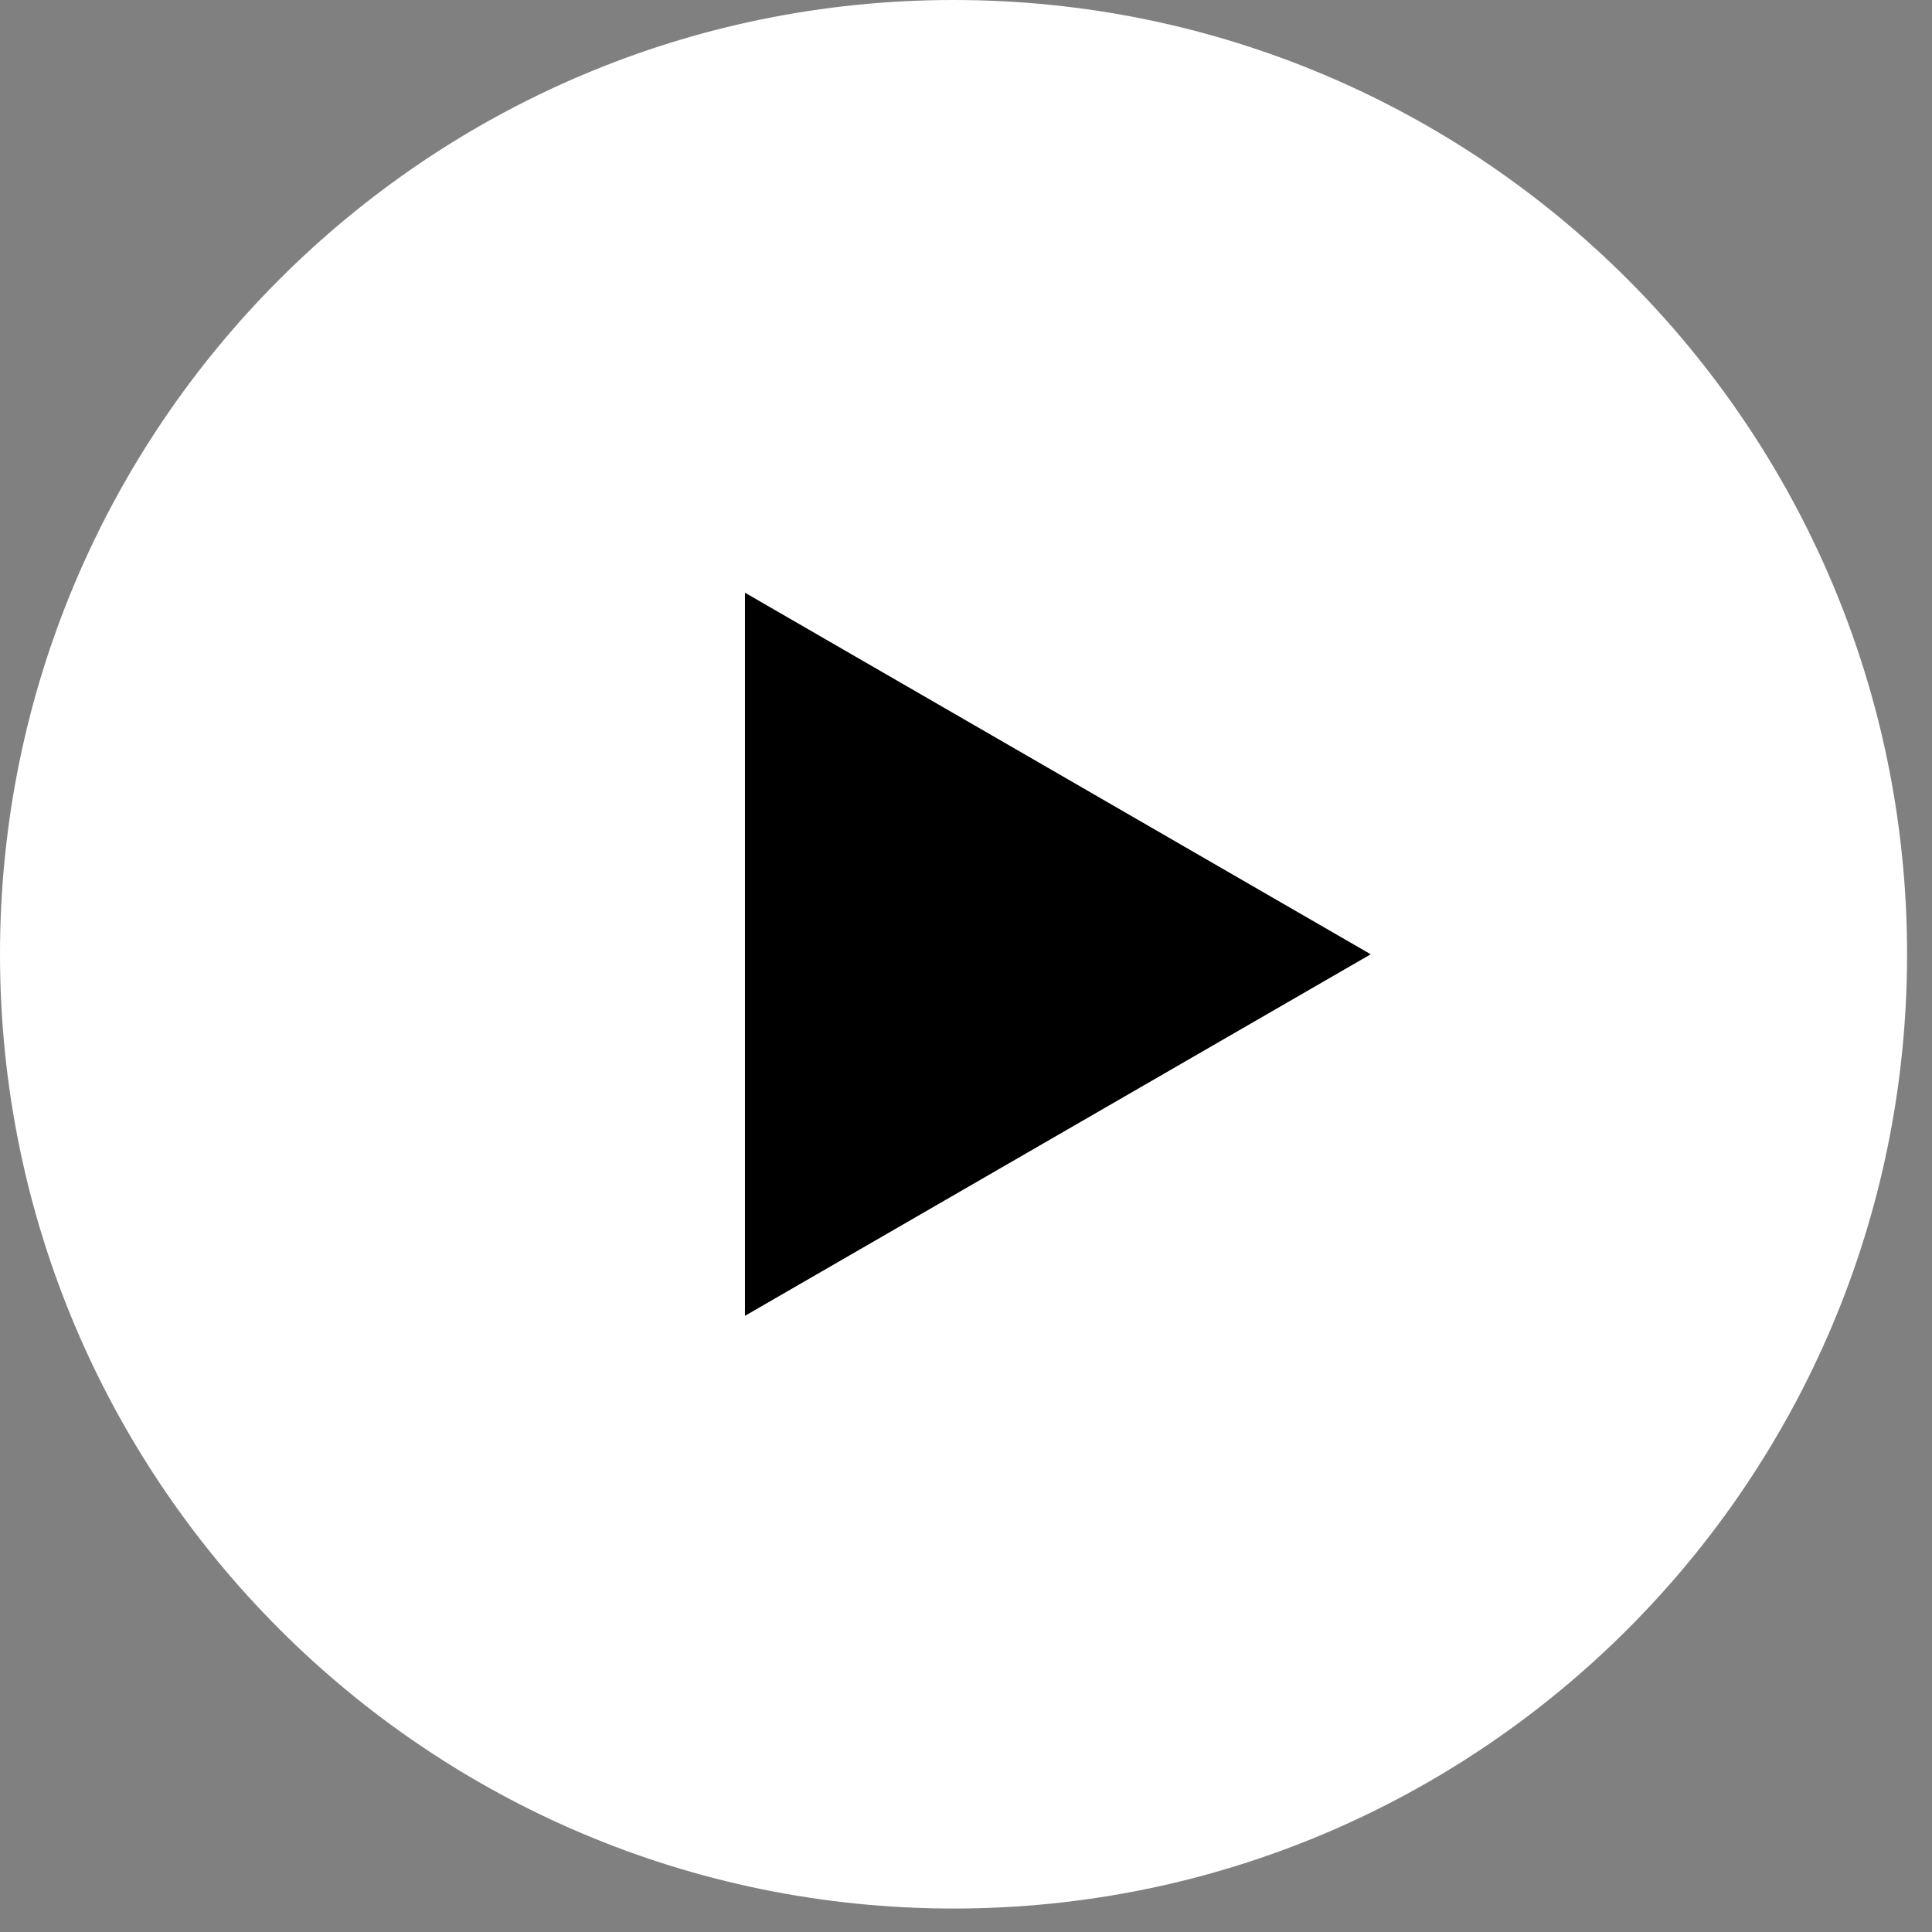 <svg width="61" height="61" viewBox="0 0 61 61" fill="none" xmlns="http://www.w3.org/2000/svg">
<rect x="0" y="0" width="61" height="61" fill="#808080" stroke="none"/>
<path d="M60.213 30.13C60.213 46.77 46.734 60.259 30.107 60.259C13.479 60.259 0 46.77 0 30.13C0 13.489 13.479 0 30.107 0C46.734 0 60.213 13.489 60.213 30.13Z" fill="white"/>
<path d="M43.278 30.13L23.521 41.545L23.521 18.714L43.278 30.13Z" fill="black"/>
</svg>
